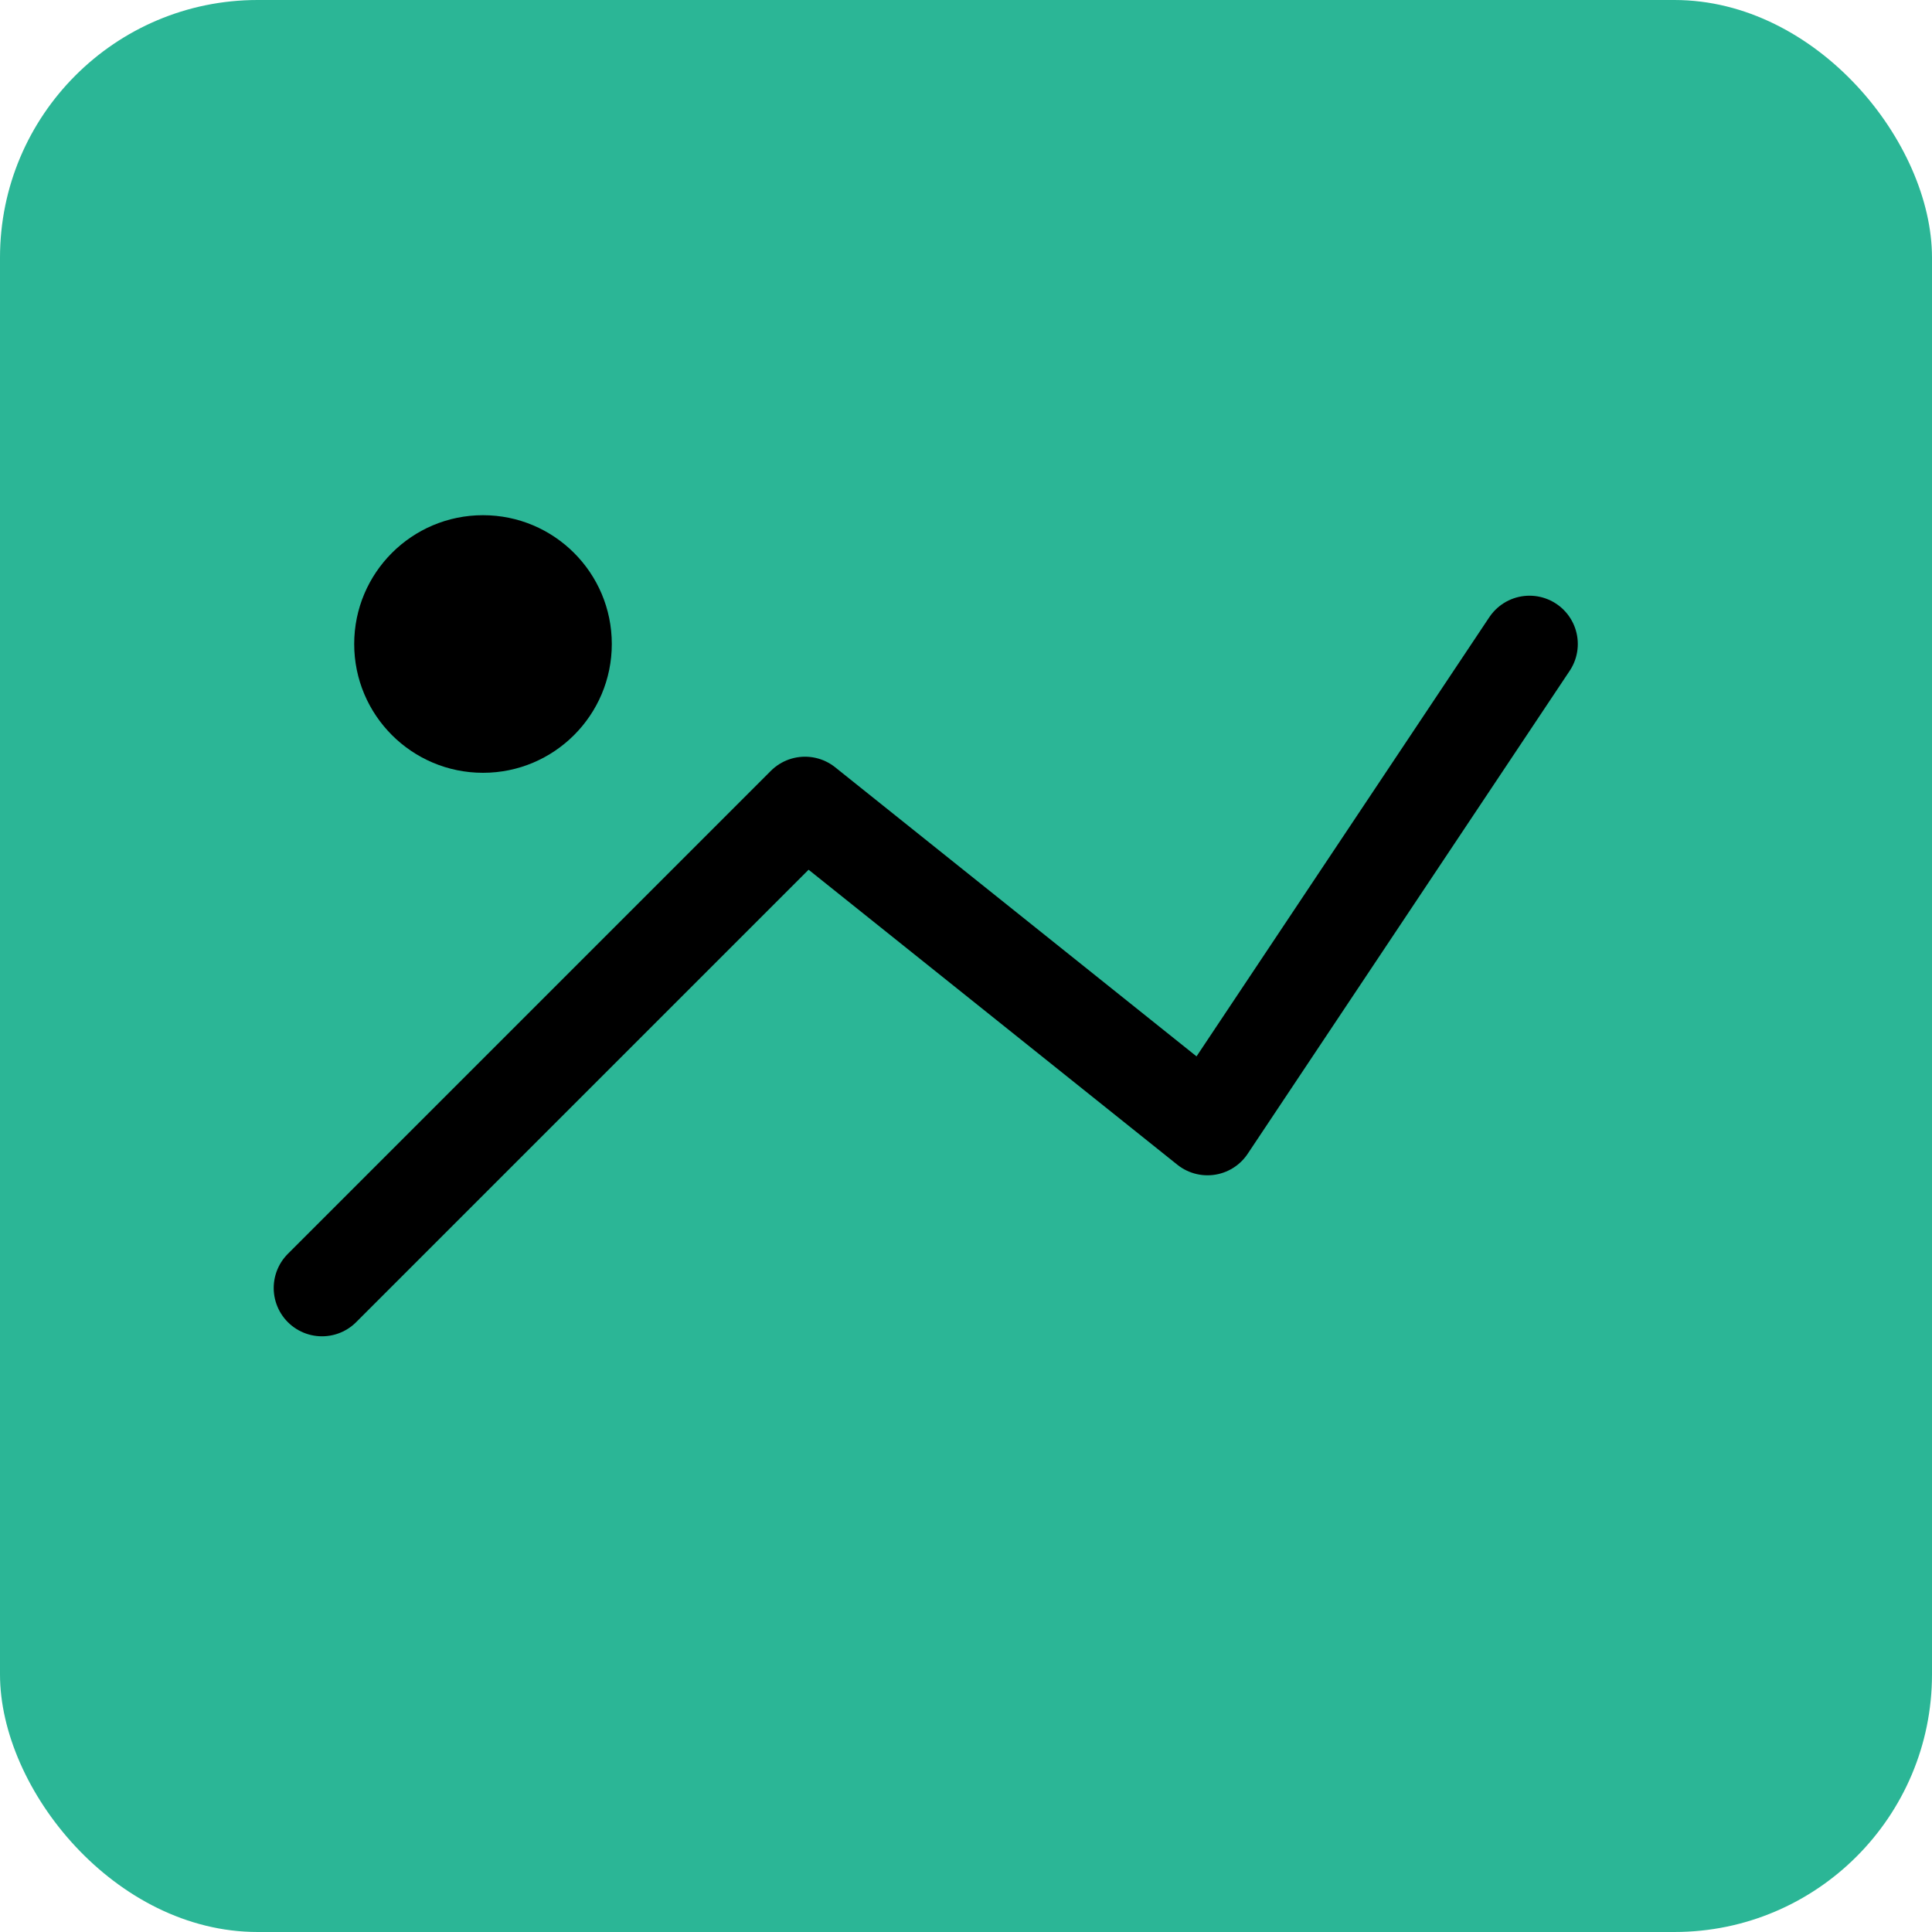 <svg xmlns="http://www.w3.org/2000/svg" viewBox="0 0 120 120">
<rect width="120" height="120" rx="16" ry="16" fill="#2bb696"/>
<path d="M20 80 L50 50 L75 70 L95 40" fill="none" stroke="#000" stroke-width="6" stroke-linecap="round" stroke-linejoin="round"/>
<circle cx="30" cy="40" r="8" fill="#000"/>
</svg>
